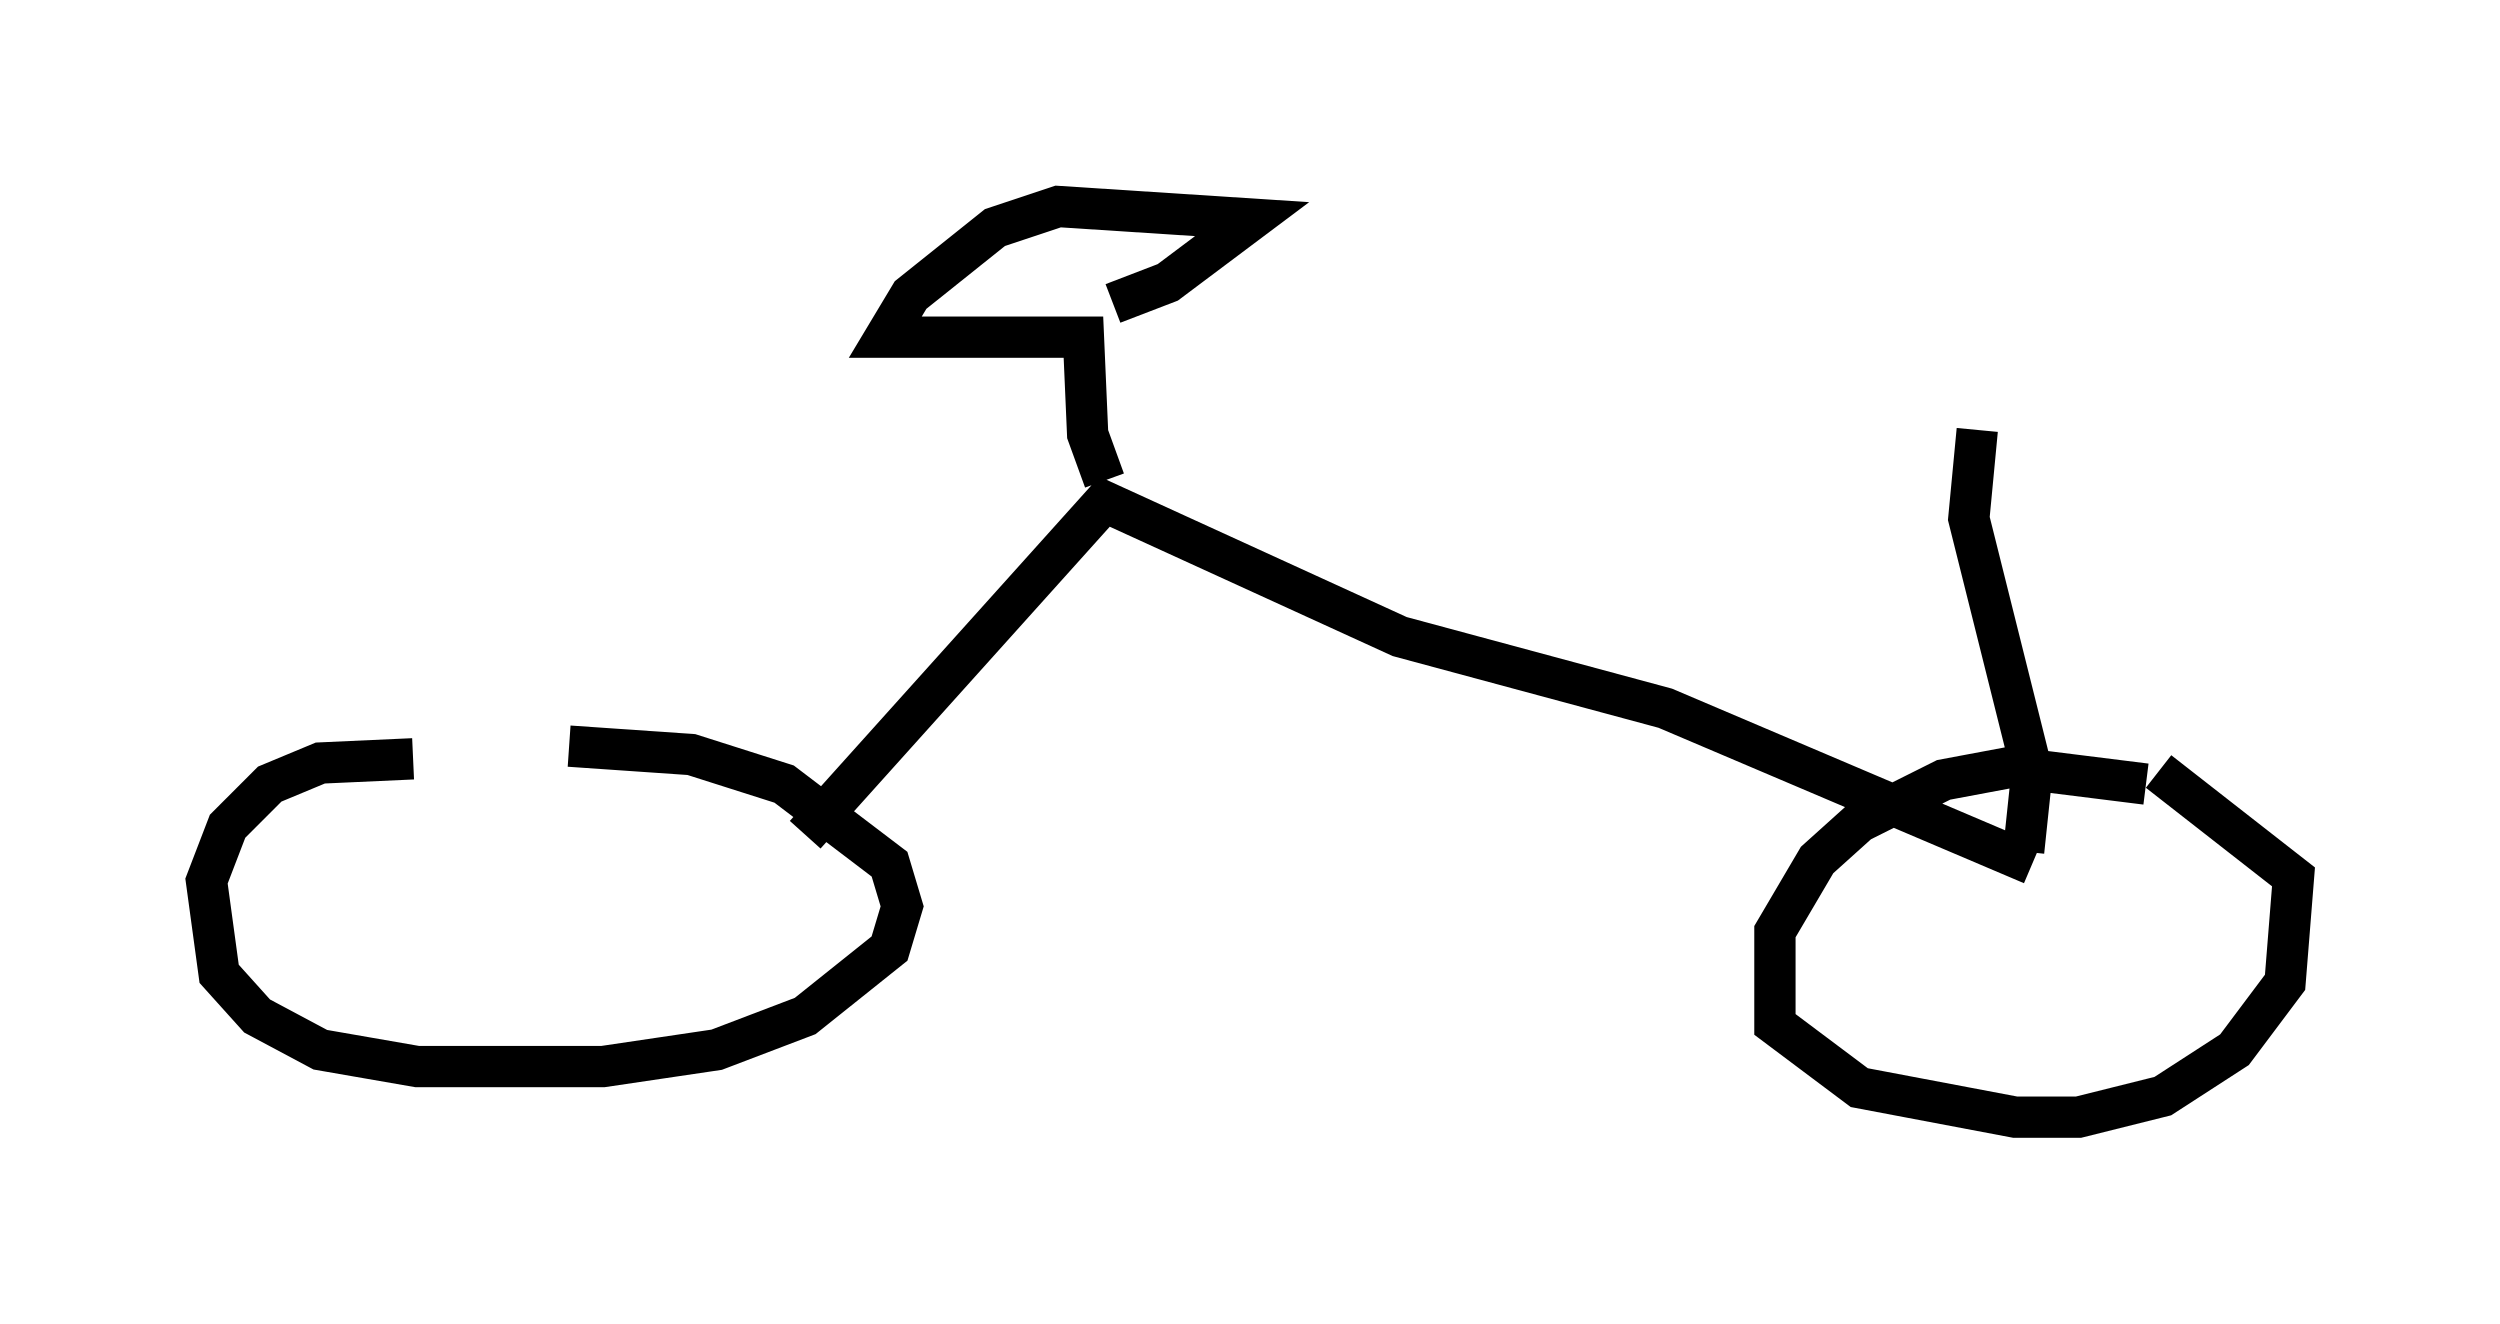 <?xml version="1.0" encoding="utf-8" ?>
<svg baseProfile="full" height="32.05" version="1.1" width="60.532" xmlns="http://www.w3.org/2000/svg" xmlns:ev="http://www.w3.org/2001/xml-events" xmlns:xlink="http://www.w3.org/1999/xlink"><defs /><rect fill="white" height="32.05" width="60.532" x="0" y="0" /><path d="M12.146, 19.088 m-2.144, -0.715 l-2.246, 0.102 -1.225, 0.51 l-1.021, 1.021 -0.51, 1.327 l0.306, 2.246 0.919, 1.021 l1.531, 0.817 2.348, 0.408 l4.492, 0.0 2.756, -0.408 l2.144, -0.817 2.042, -1.633 l0.306, -1.021 -0.306, -1.021 l-2.552, -1.94 -2.246, -0.715 l-2.96, -0.204 m38.18, 0.919 l-3.267, -0.408 -1.633, 0.306 l-2.042, 1.021 -1.021, 0.919 l-1.021, 1.735 0.0, 2.246 l2.042, 1.531 3.777, 0.715 l1.531, 0.0 2.042, -0.51 l1.735, -1.123 1.225, -1.633 l0.204, -2.552 -3.267, -2.552 m-32.769, 1.531 l7.248, -8.065 7.146, 3.267 l6.431, 1.735 8.881, 3.777 m-22.459, -9.29 l-0.408, -1.123 -0.102, -2.348 l-4.798, 0.0 0.613, -1.021 l2.042, -1.633 1.531, -0.51 l4.696, 0.306 -2.042, 1.531 l-1.327, 0.51 m20.927, 3.063 l-0.204, 2.144 1.531, 6.125 l-0.204, 1.94 " fill="none" stroke="black" stroke-width="1" /></svg>